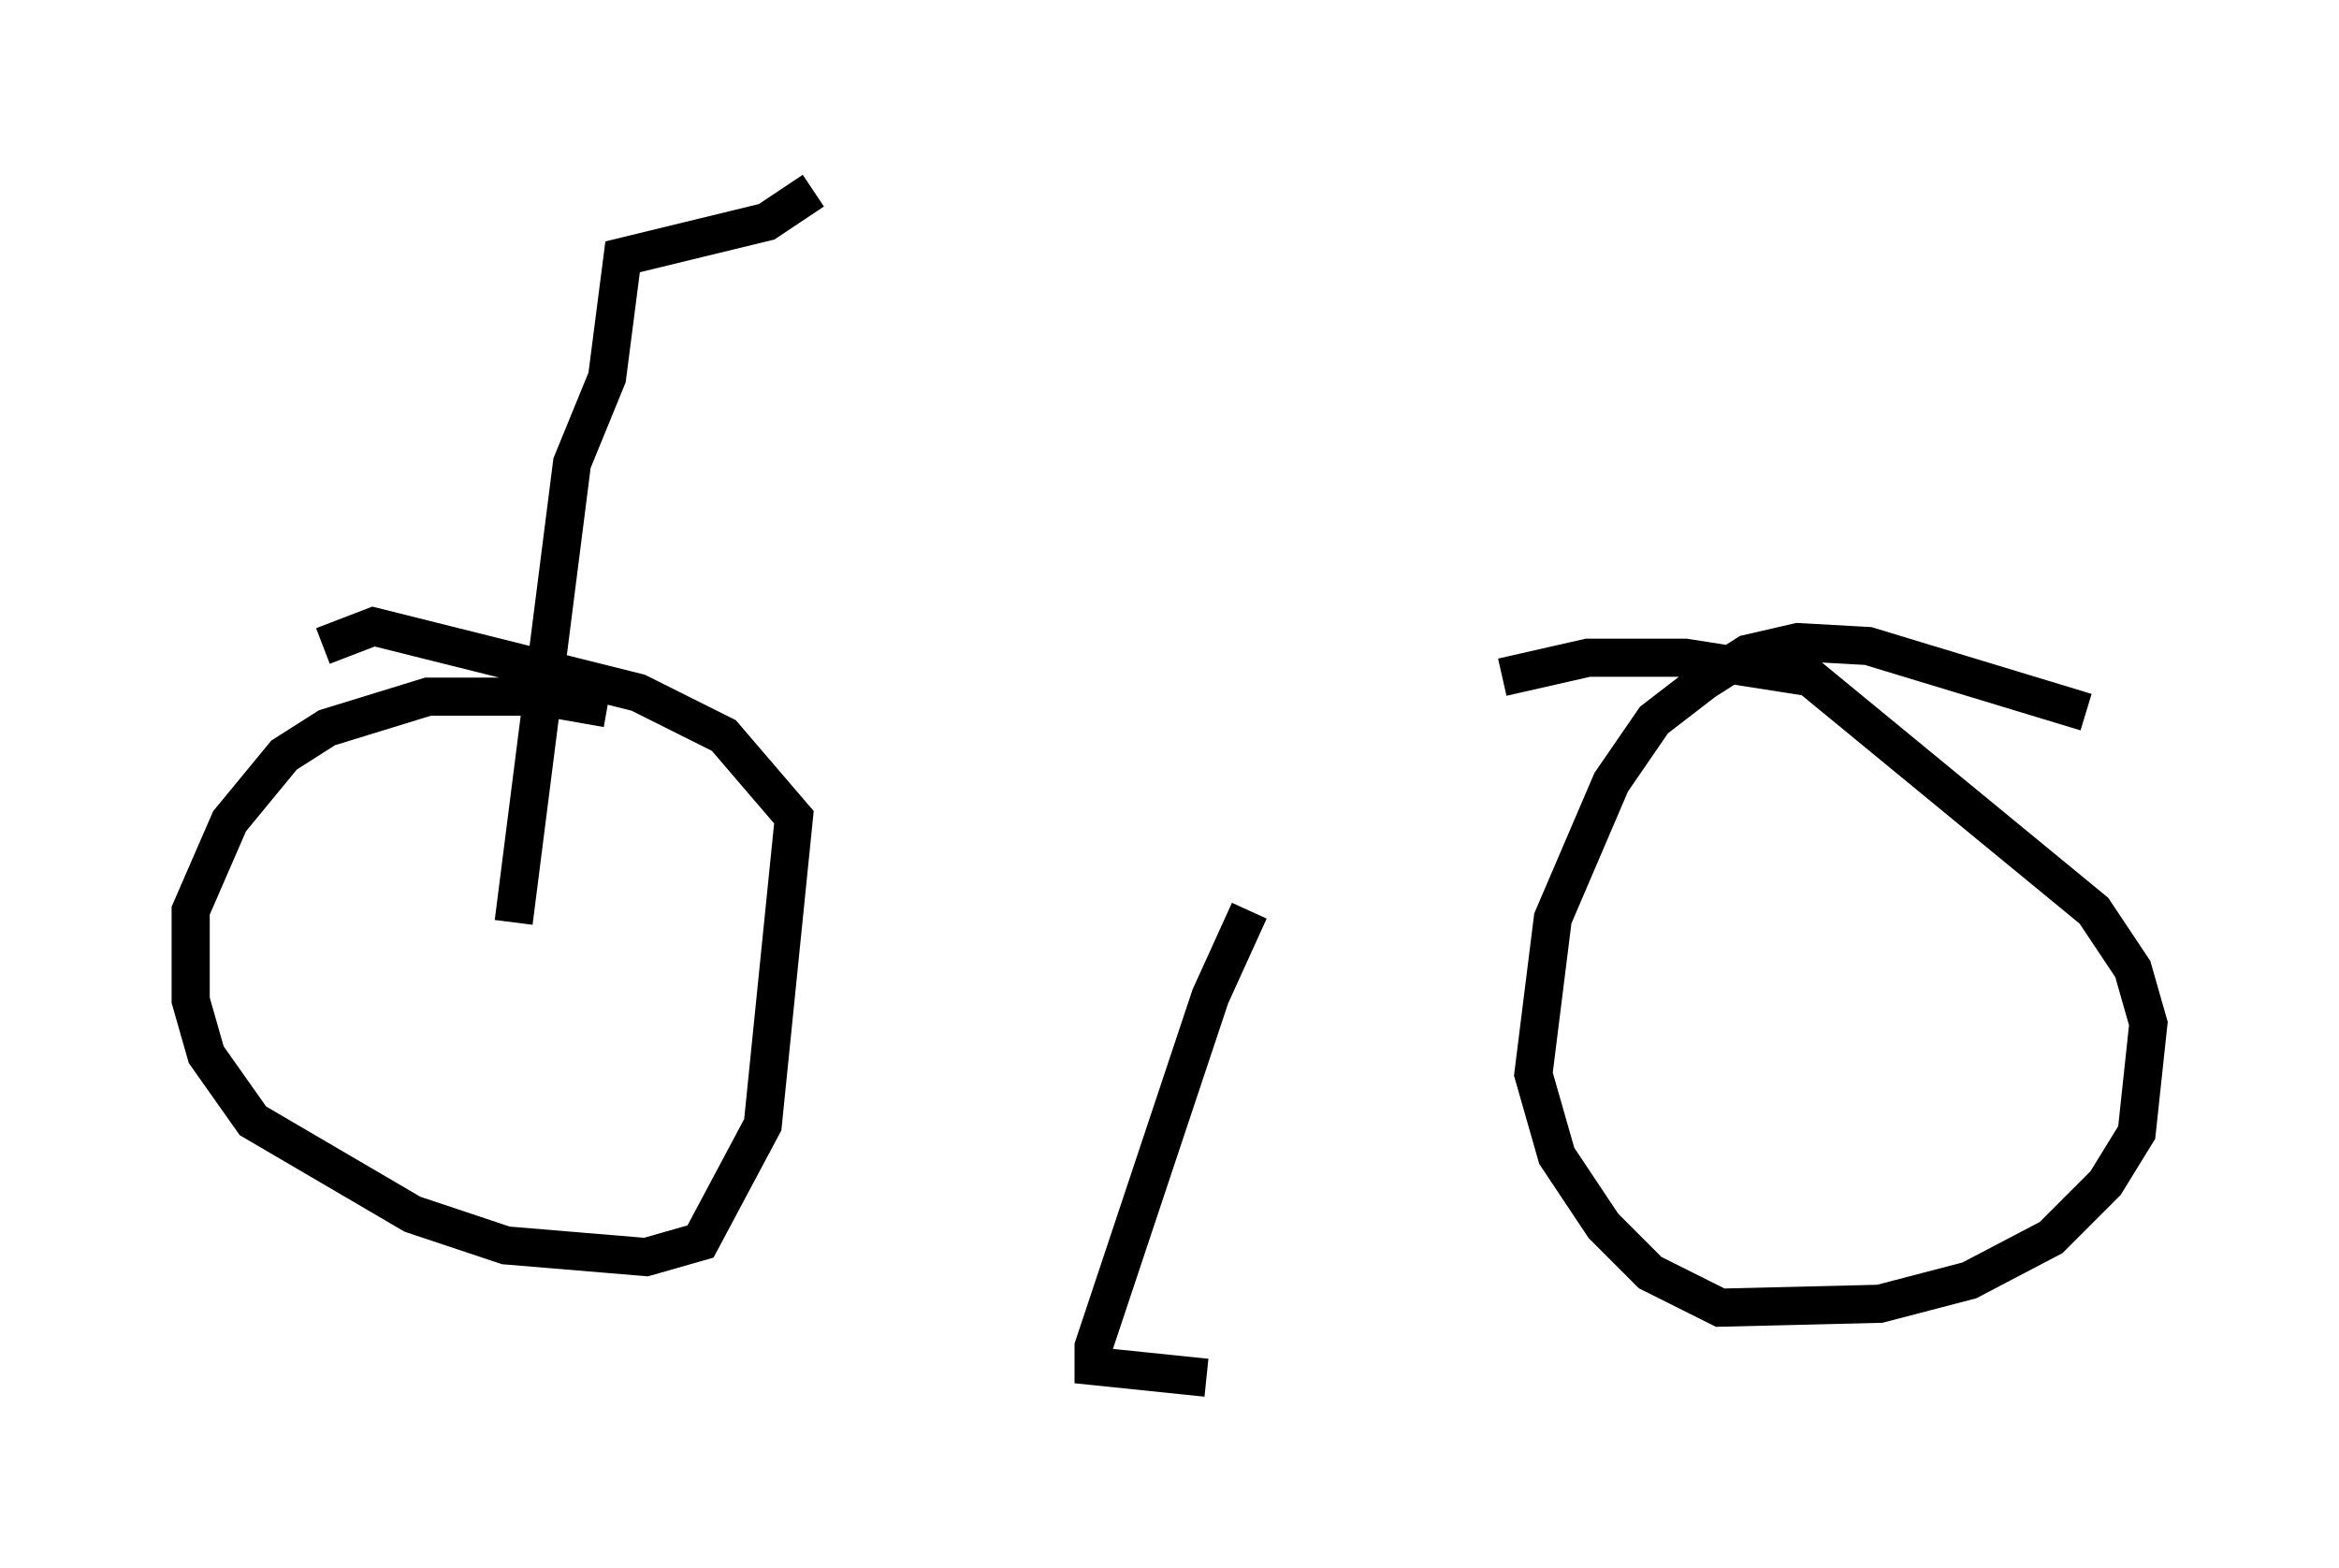 <?xml version="1.0" encoding="utf-8" ?>
<svg baseProfile="full" height="41.136" version="1.1" width="61.348" xmlns="http://www.w3.org/2000/svg" xmlns:ev="http://www.w3.org/2001/xml-events" xmlns:xlink="http://www.w3.org/1999/xlink"><defs /><rect fill="white" height="41.136" width="61.348" x="0" y="0" /><path d="M16.638, 19.088 m-0.715, -0.51 l-1.735, -0.306 -2.96, 0.0 l-2.654, 0.817 -1.123, 0.715 l-1.429, 1.735 -1.021, 2.348 l0.0, 2.348 0.408, 1.429 l1.225, 1.735 4.185, 2.45 l2.45, 0.817 3.675, 0.306 l1.429, -0.408 1.633, -3.063 l0.817, -8.065 -1.838, -2.144 l-2.246, -1.123 -6.942, -1.735 l-1.327, 0.51 m46.244, 1.735 l-5.717, -1.735 -1.838, -0.102 l-1.327, 0.306 -1.123, 0.715 l-1.327, 1.021 -1.123, 1.633 l-1.531, 3.573 -0.51, 4.083 l0.613, 2.144 1.225, 1.838 l1.225, 1.225 1.838, 0.919 l4.185, -0.102 2.348, -0.613 l2.144, -1.123 1.429, -1.429 l0.817, -1.327 0.306, -2.858 l-0.408, -1.429 -1.021, -1.531 l-7.452, -6.125 -3.267, -0.51 l-2.552, 0.0 -2.246, 0.51 m-6.635, 6.125 l-1.021, 2.246 -3.063, 9.188 l0.0, 0.51 2.96, 0.306 m-18.171, -11.944 l1.531, -12.046 0.919, -2.246 l0.408, -3.165 3.777, -0.919 l1.225, -0.817 " fill="none" stroke="black" stroke-width="1" /></svg>